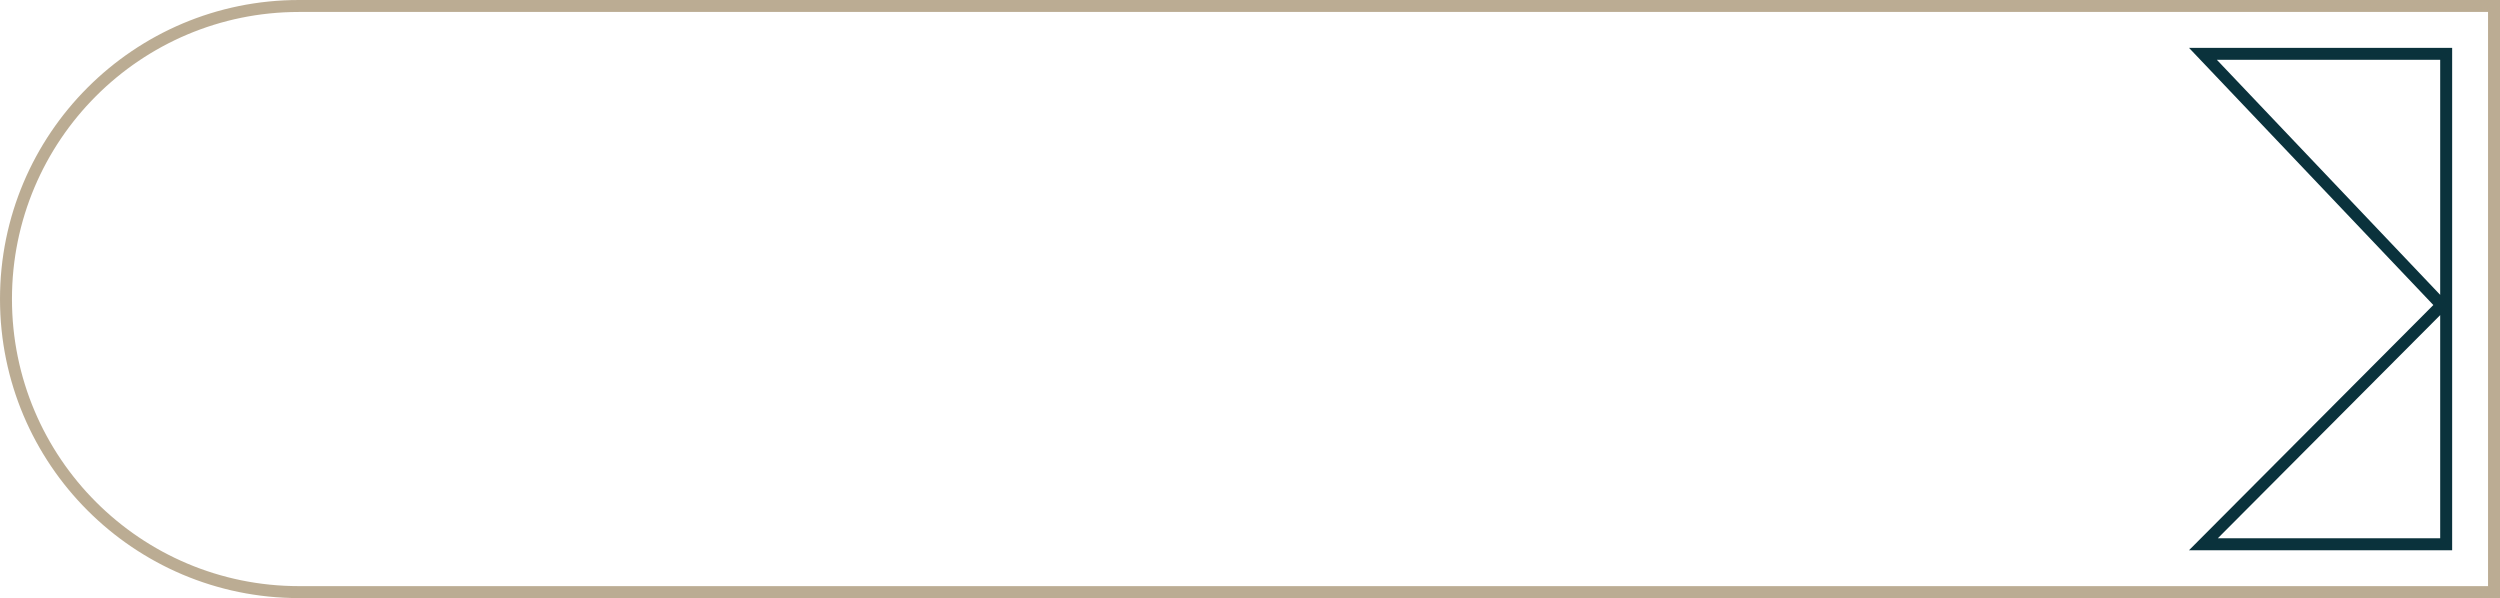 <svg width="209" height="50" viewBox="0 0 209 50" fill="none" xmlns="http://www.w3.org/2000/svg">
<path d="M184.165 4.5H204.5V45.5H184.204L203.783 25.853L204.126 25.508L203.791 25.156L184.165 4.5Z" stroke="#0A323C"/>
<path d="M25 0.5H208.5V49.5H25C11.469 49.5 0.5 38.531 0.5 25C0.5 11.469 11.469 0.5 25 0.5Z" stroke="#785A28" stroke-opacity="0.5"/>
</svg>
